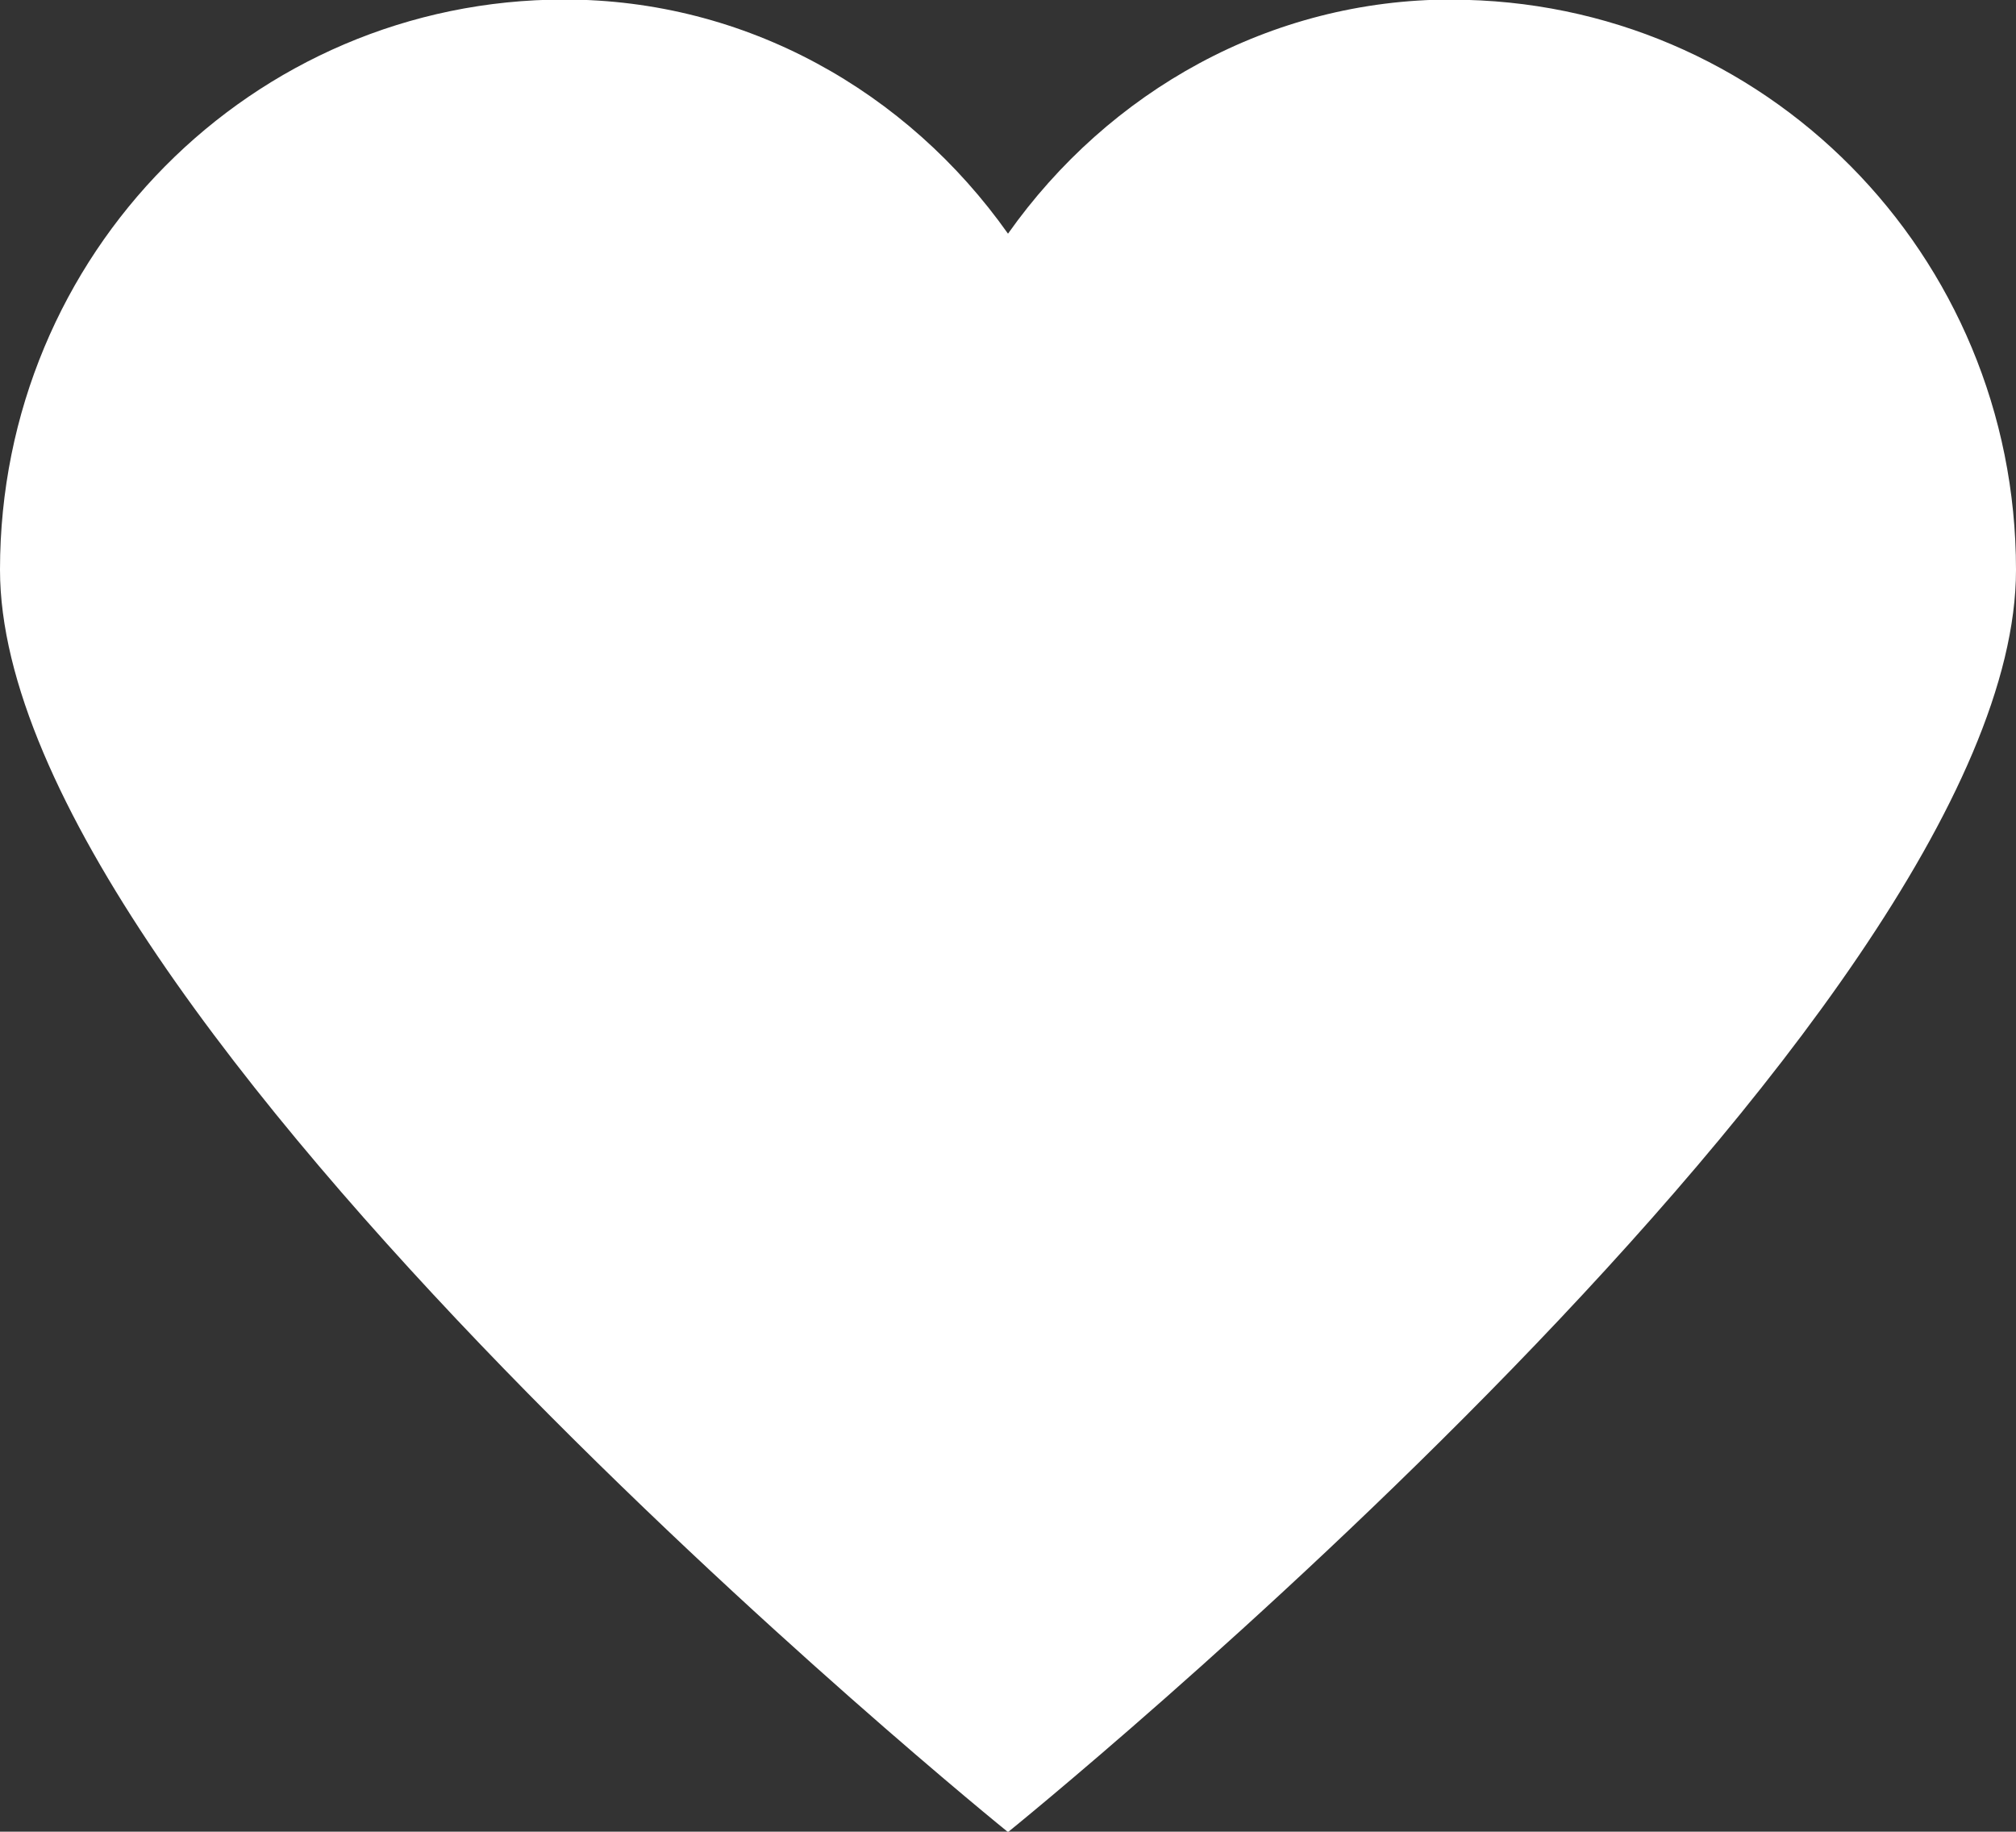 <svg xmlns="http://www.w3.org/2000/svg" width="26" height="23.625" preserveAspectRatio="xMidYMid" viewBox="0 0 26 23.625">
  <rect x="0" y="0" width="26" height="23.625" fill="#333333" stroke="none"/>
  <defs>
    <style>
      .cls-red { fill: #fff; fill-rule: evenodd; }
    </style>
  </defs>
  <path d="M18.72-.006c-2.34 0-4.42 1.182-5.72 3.02-1.3-1.838-3.38-3.02-5.72-3.02C3.25-.006 0 3.277 0 7.348 0 13.126 13 23.63 13 23.63S26 13.127 26 7.35c0-4.07-3.25-7.354-7.28-7.354z" class="cls-red"/>
</svg>

